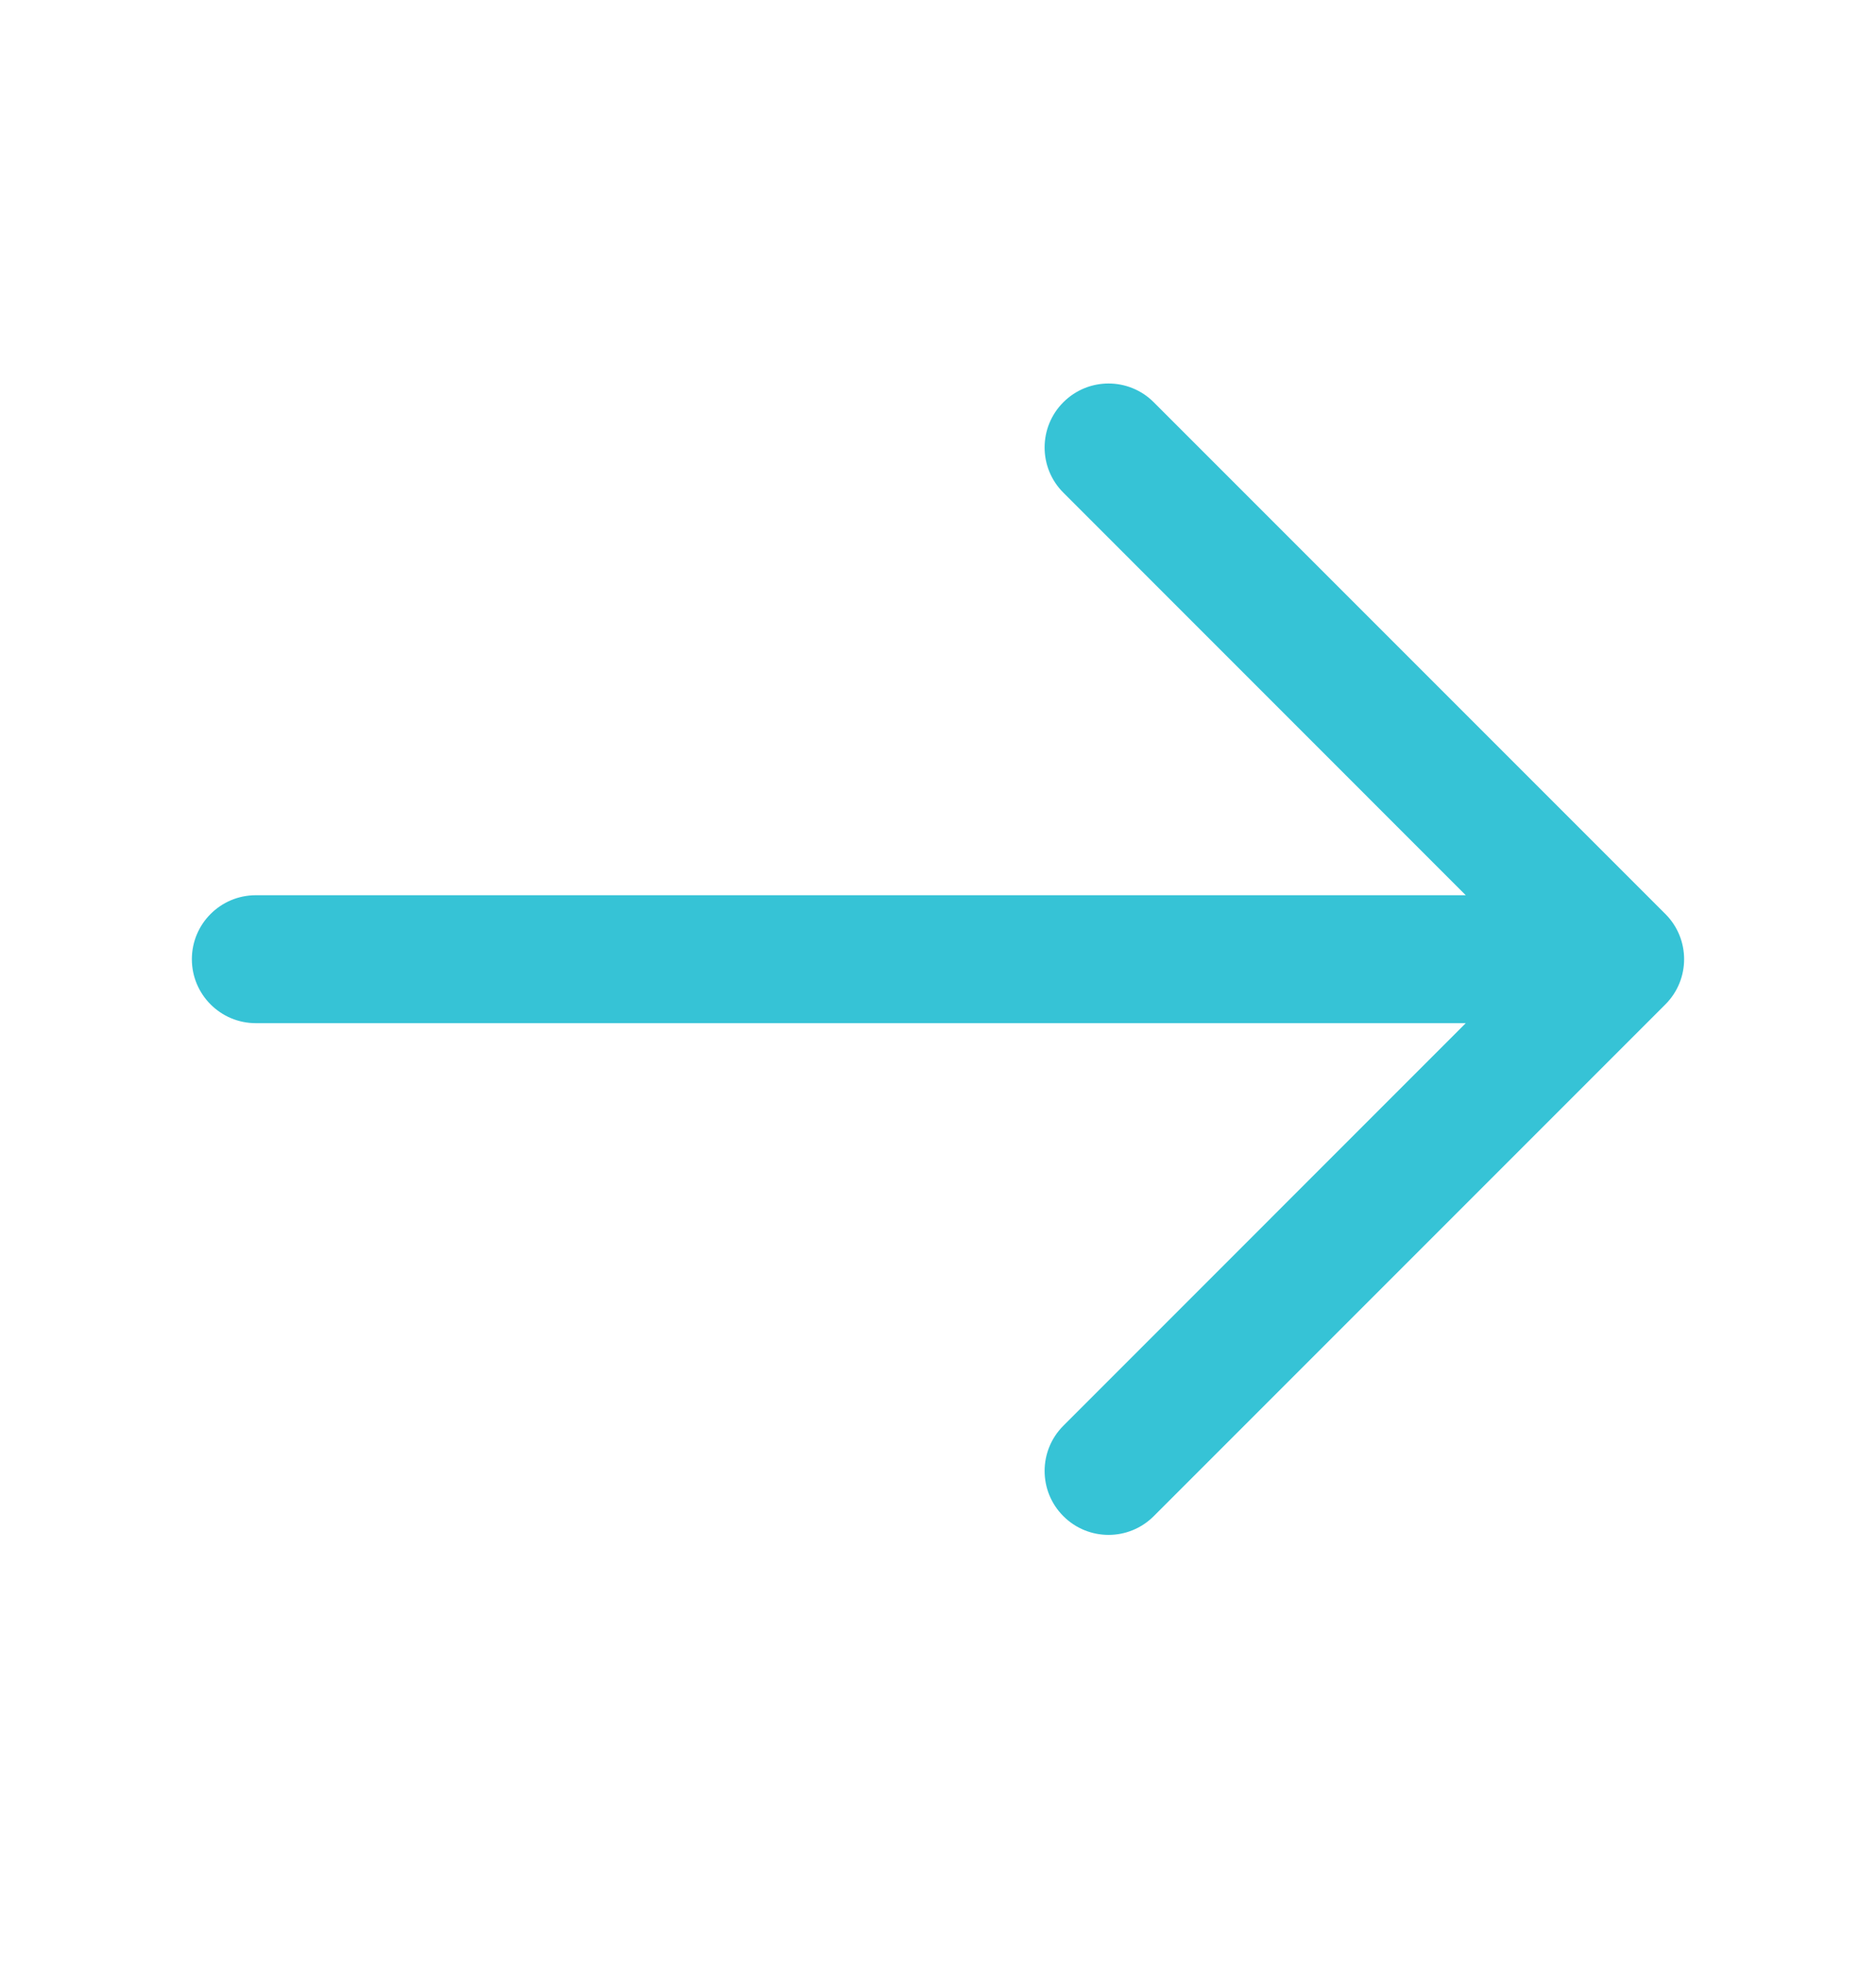 <svg width="22" height="23" viewBox="0 0 22 23" fill="none" xmlns="http://www.w3.org/2000/svg">
<g id="Group 486">
<path id="Icon (Stroke)" fill-rule="evenodd" clip-rule="evenodd" d="M12.47 4.716C12.763 4.423 13.237 4.423 13.53 4.716L19.53 10.716C19.823 11.009 19.823 11.483 19.53 11.776L13.53 17.776C13.237 18.069 12.763 18.069 12.47 17.776C12.177 17.483 12.177 17.009 12.47 16.716L17.189 11.996H3C2.586 11.996 2.25 11.66 2.25 11.246C2.25 10.832 2.586 10.496 3 10.496H17.189L12.47 5.776C12.177 5.484 12.177 5.009 12.47 4.716Z" fill="#36C3D6"/>
</g>
</svg>
